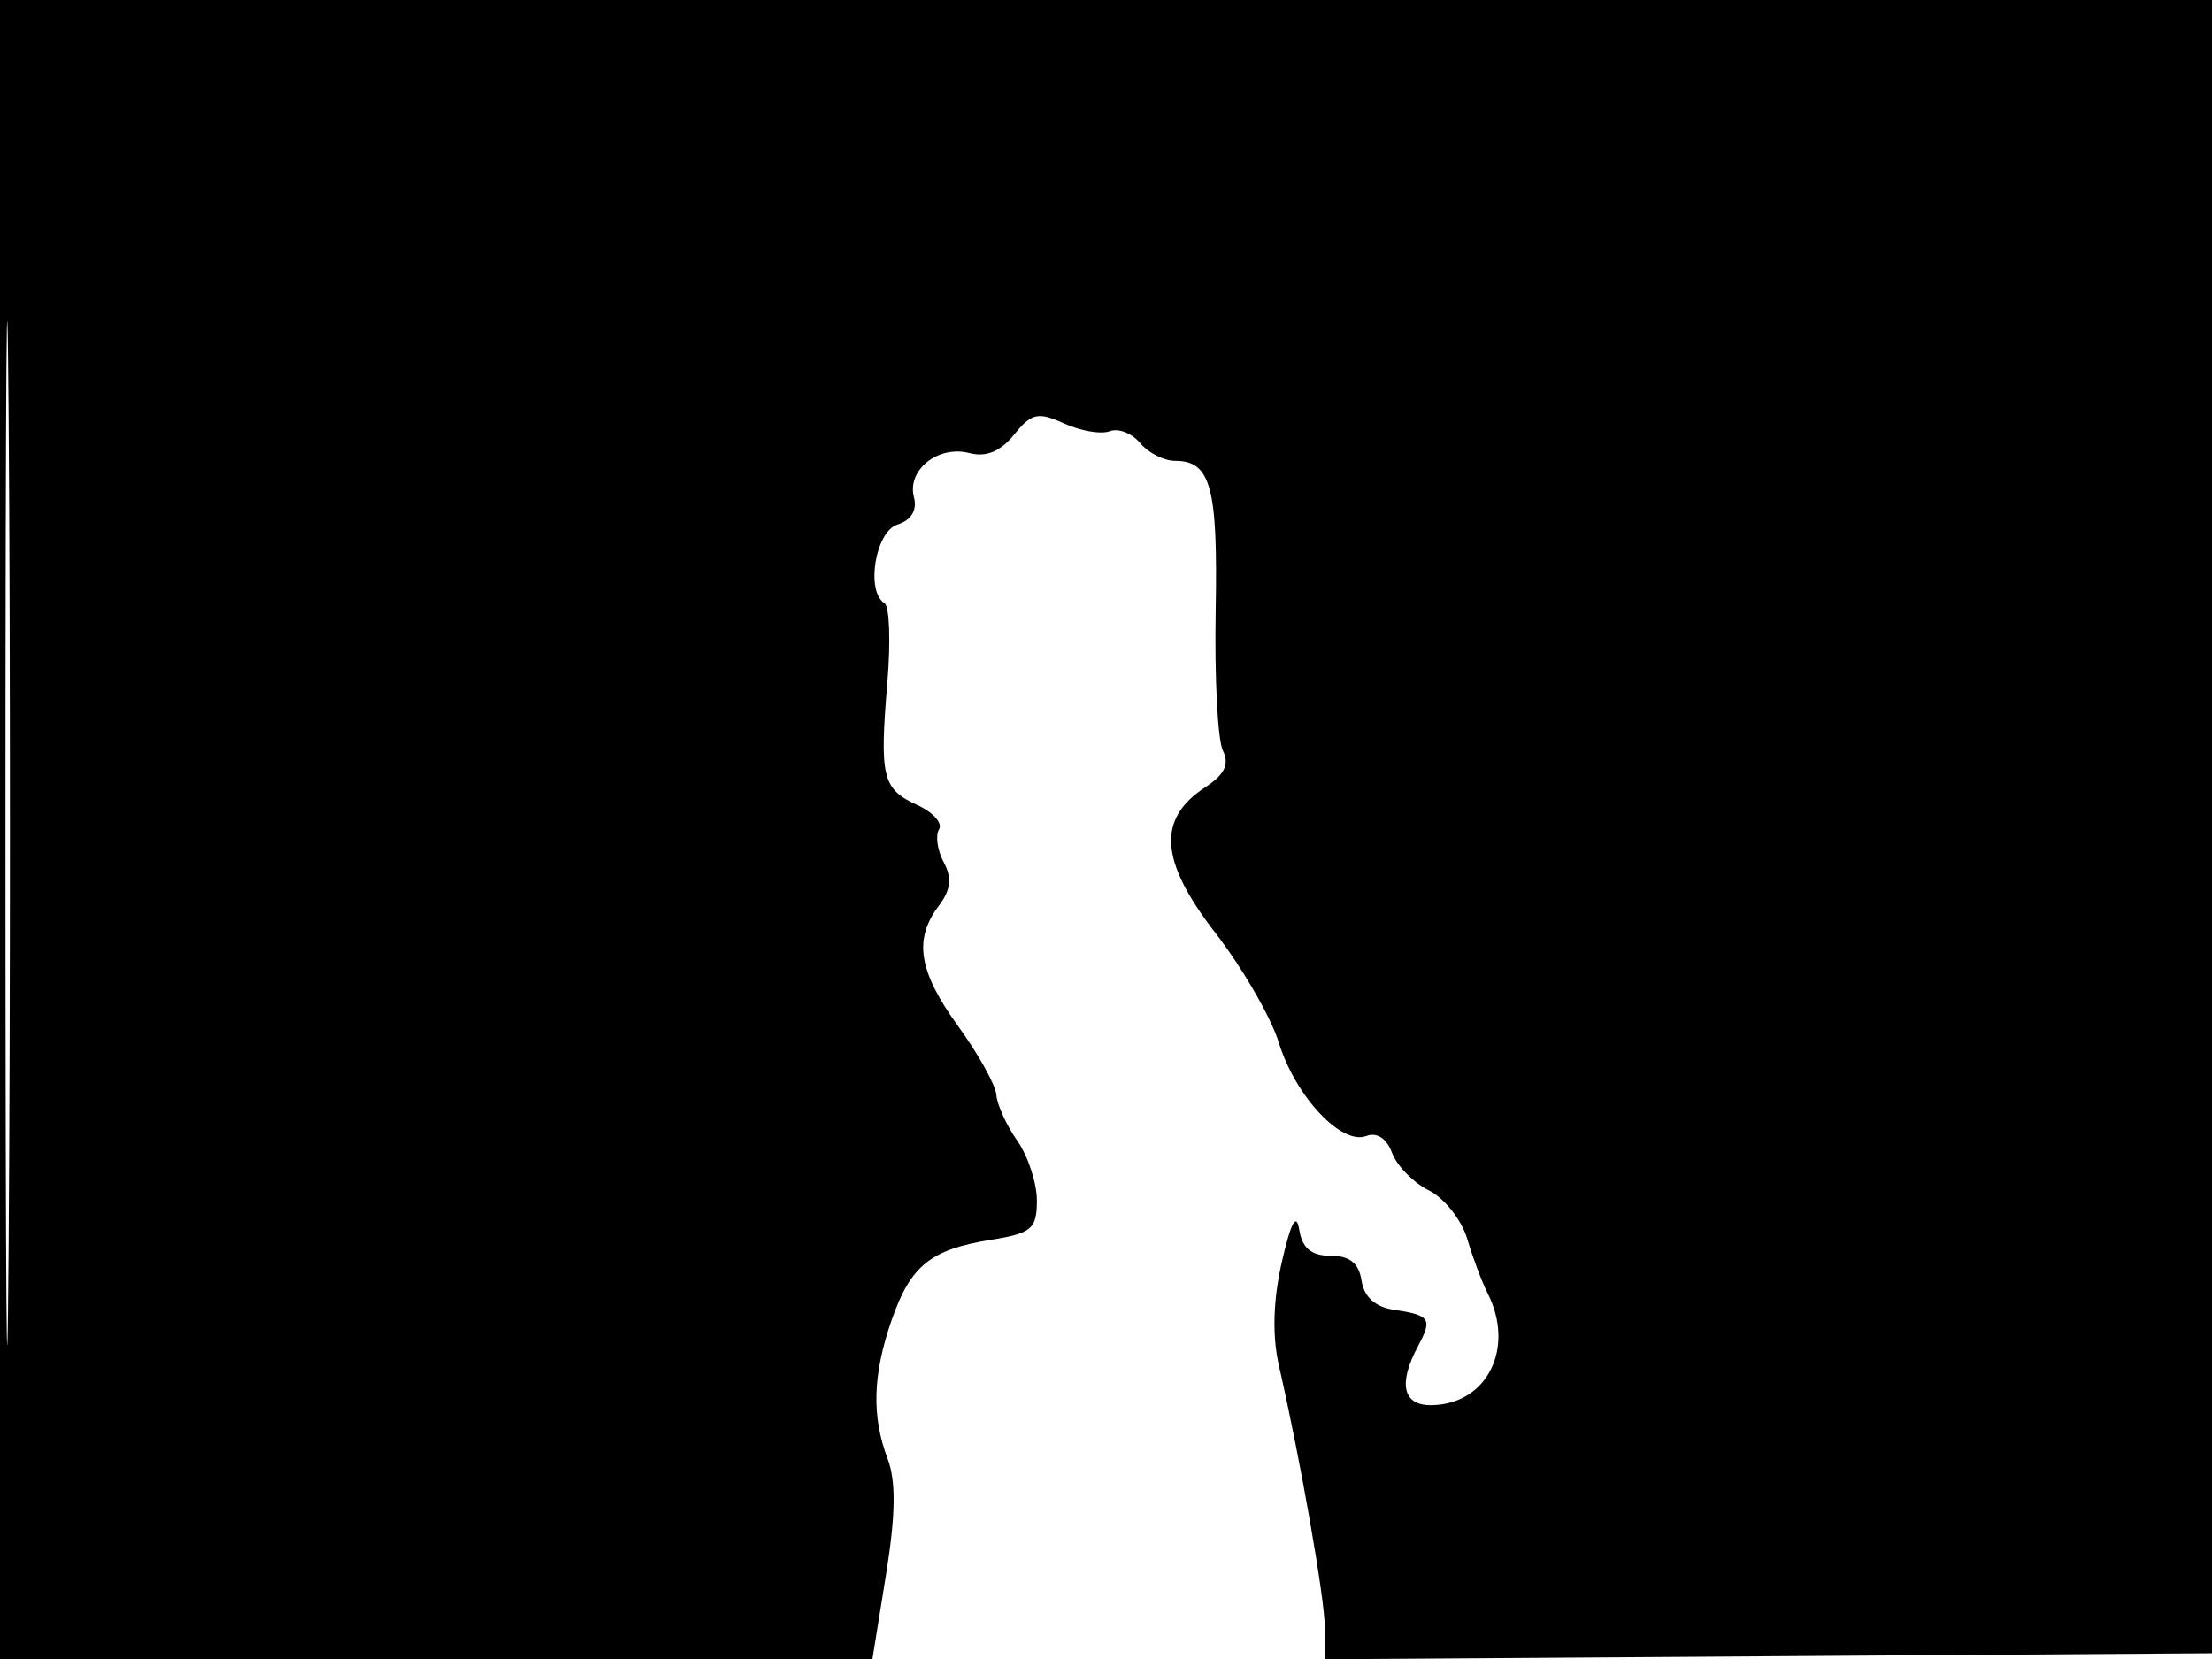 <svg xmlns="http://www.w3.org/2000/svg" width="192" height="144" viewBox="0 0 192 144" version="1.1">
	<path d="M 0 72 L 0 144 37.863 144 L 75.726 144 76.906 136.680 C 77.743 131.495, 77.783 128.559, 77.044 126.615 C 75.644 122.934, 75.751 119.302, 77.397 114.573 C 79.042 109.848, 80.771 108.452, 86.021 107.613 C 89.547 107.049, 90 106.662, 90 104.211 C 90 102.690, 89.235 100.352, 88.299 99.017 C 87.364 97.682, 86.547 95.893, 86.485 95.042 C 86.422 94.191, 84.937 91.516, 83.185 89.097 C 79.723 84.318, 79.275 81.541, 81.493 78.612 C 82.529 77.243, 82.645 76.206, 81.915 74.841 C 81.361 73.806, 81.179 72.520, 81.510 71.984 C 81.842 71.447, 80.983 70.494, 79.603 69.865 C 76.586 68.490, 76.333 67.447, 77.024 59.216 C 77.318 55.712, 77.208 52.628, 76.779 52.364 C 75.127 51.342, 75.978 46.142, 77.897 45.533 C 79.110 45.148, 79.626 44.287, 79.328 43.145 C 78.712 40.789, 81.439 38.620, 84.131 39.324 C 85.588 39.705, 86.832 39.194, 88.019 37.728 C 89.542 35.848, 90.098 35.724, 92.371 36.759 C 93.804 37.412, 95.585 37.713, 96.328 37.428 C 97.071 37.142, 98.257 37.604, 98.962 38.454 C 99.668 39.305, 101.035 40, 102 40 C 105.099 40, 105.716 42.282, 105.520 53 C 105.414 58.775, 105.695 64.242, 106.144 65.148 C 106.732 66.334, 106.302 67.227, 104.609 68.337 C 100.409 71.088, 100.662 74.728, 105.484 80.960 C 107.841 84.007, 110.324 88.300, 111.001 90.500 C 112.432 95.151, 116.438 99.430, 118.589 98.604 C 119.510 98.251, 120.364 98.809, 120.830 100.071 C 121.245 101.191, 122.683 102.656, 124.025 103.325 C 125.368 103.995, 126.865 105.883, 127.351 107.521 C 127.837 109.160, 128.632 111.281, 129.118 112.236 C 131.539 117.002, 129.089 121.900, 124.250 121.968 C 121.766 122.003, 121.334 120.113, 123.081 116.849 C 124.358 114.462, 124.155 114.162, 120.939 113.678 C 119.358 113.440, 118.388 112.552, 118.180 111.155 C 117.957 109.647, 117.152 109, 115.500 109 C 113.826 109, 113.034 108.345, 112.776 106.750 C 112.528 105.212, 112.049 106.096, 111.261 109.545 C 110.504 112.858, 110.419 115.949, 111.012 118.545 C 112.913 126.873, 115 138.811, 115 141.362 L 115 144.023 153.750 143.762 L 192.500 143.500 192.757 71.750 L 193.013 0 96.507 0 L 0 0 0 72 M 0.474 72.500 C 0.474 112.100, 0.598 128.154, 0.750 108.176 C 0.901 88.198, 0.901 55.798, 0.750 36.176 C 0.598 16.554, 0.474 32.900, 0.474 72.500" stroke="none" fill="black" fill-rule="evenodd"/>
</svg>